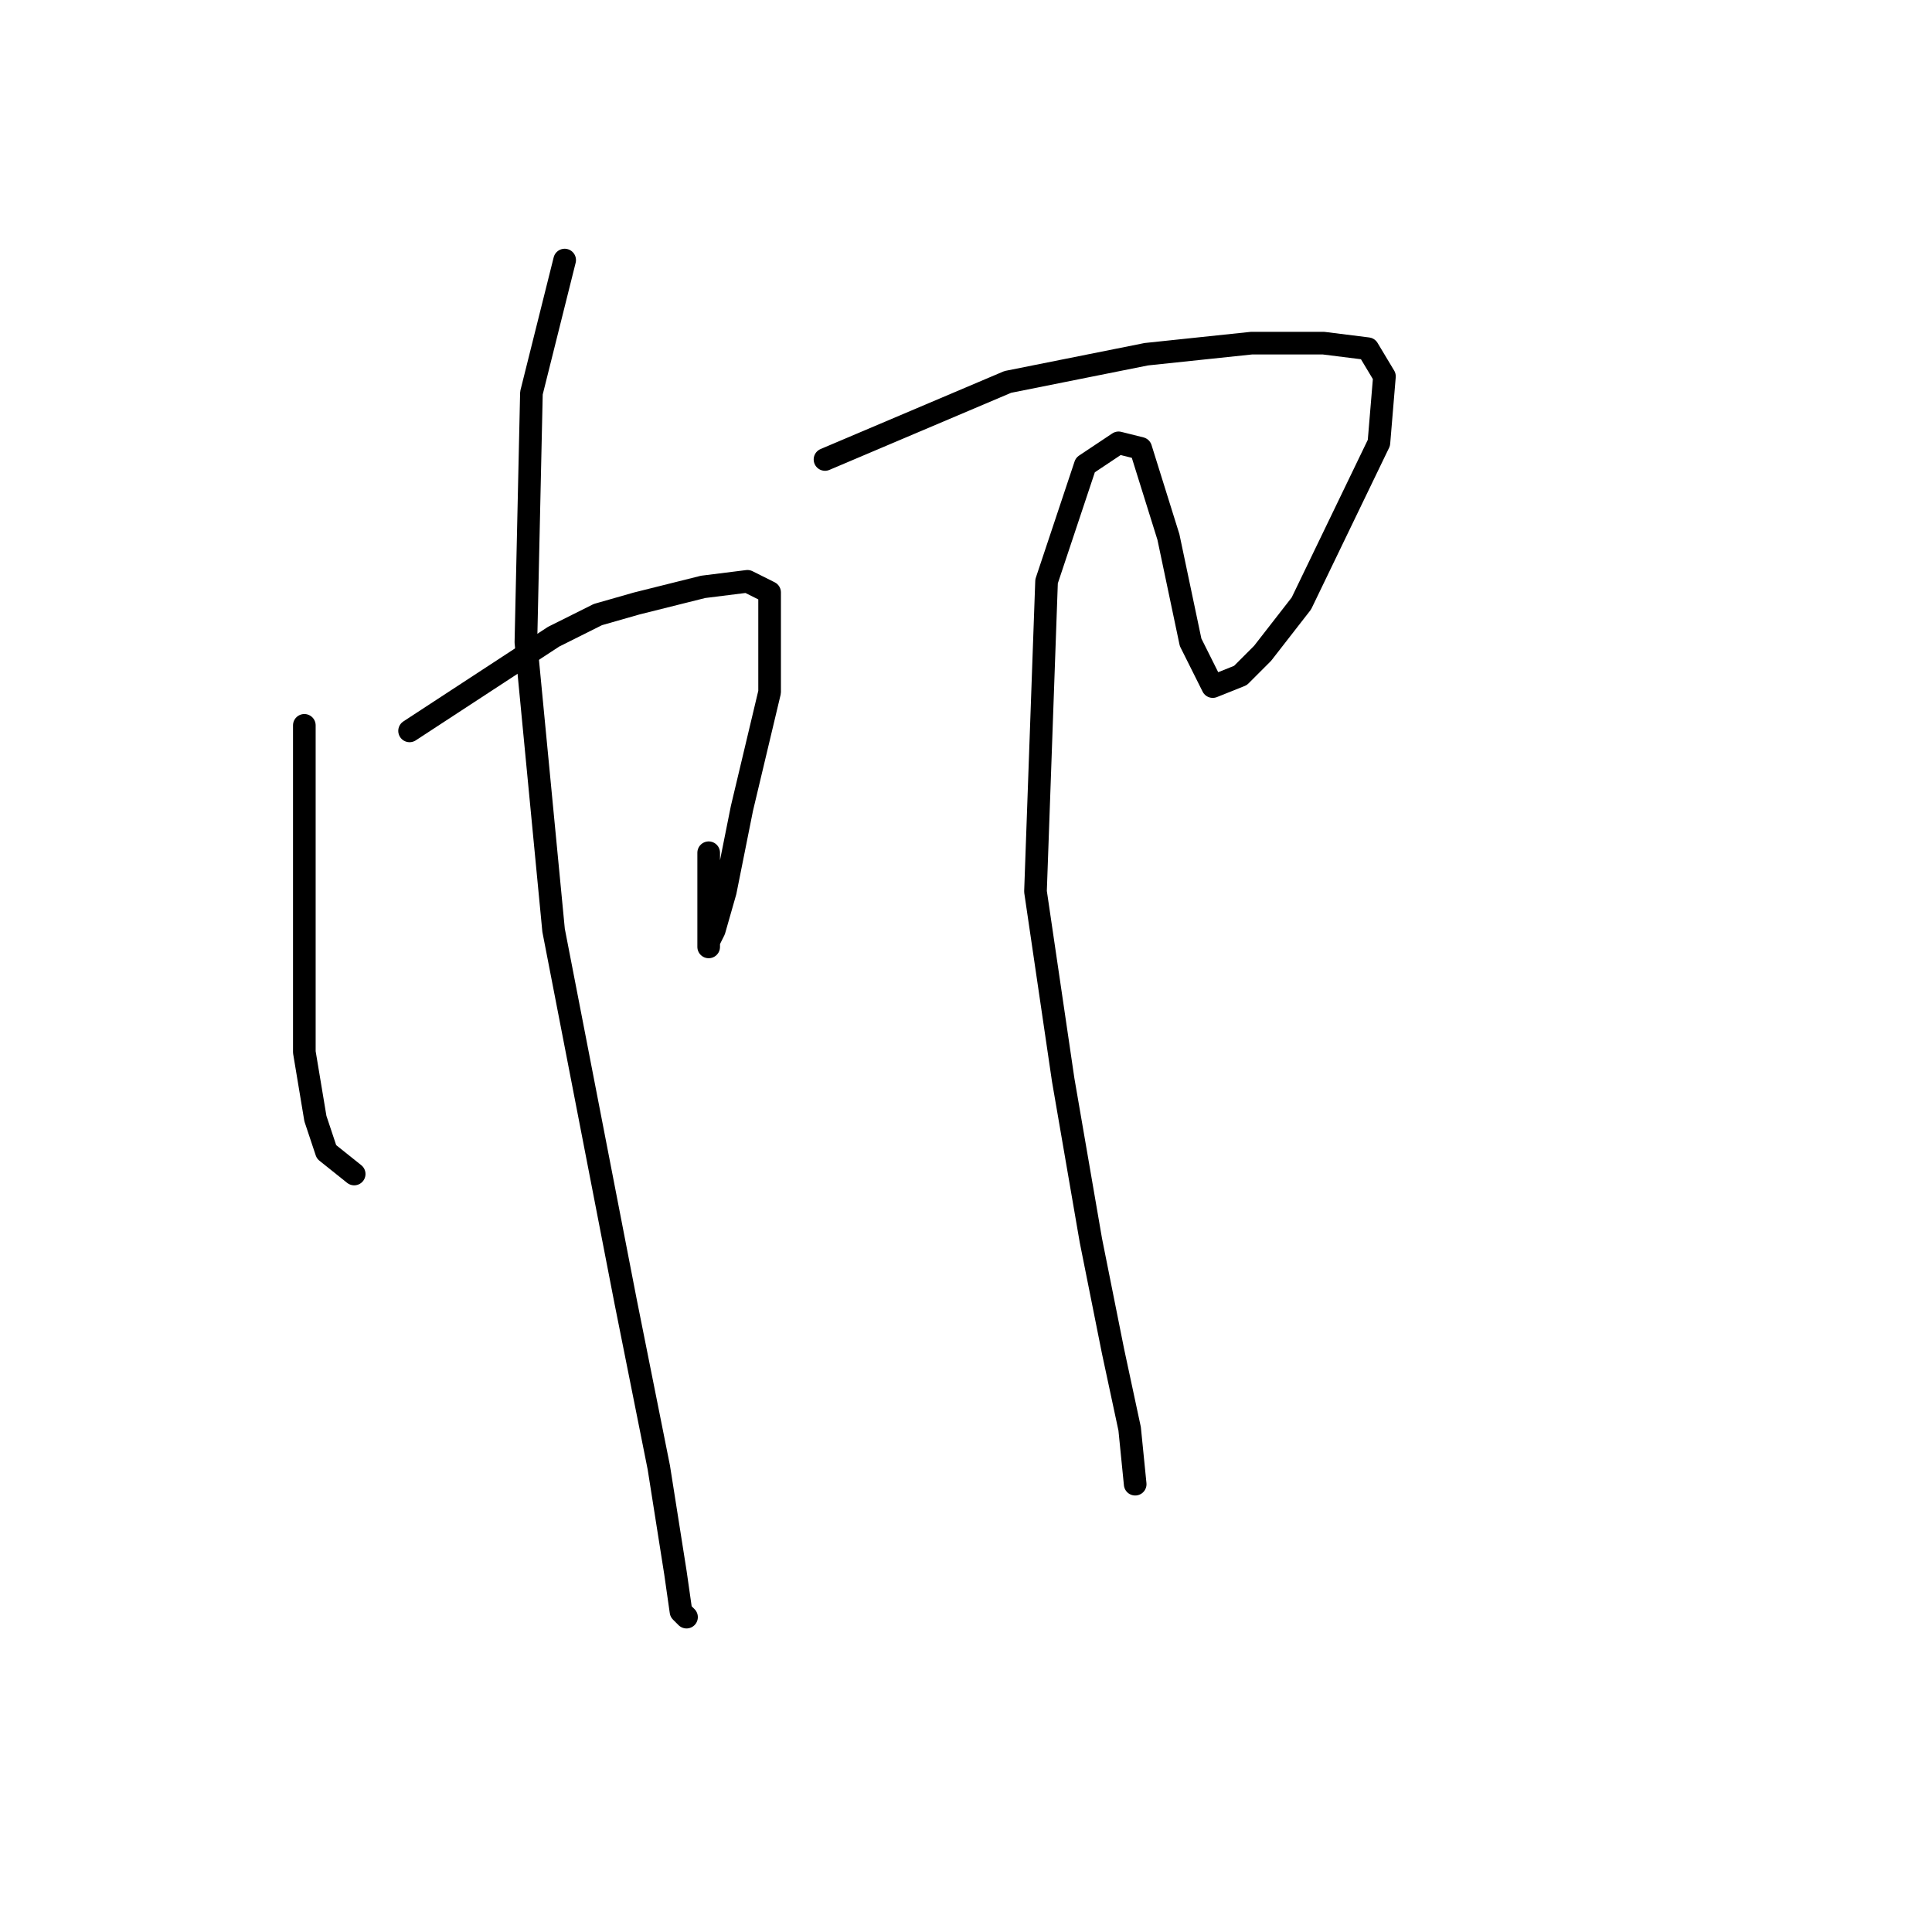 <?xml version="1.0" standalone="no"?>
    <svg width="256" height="256" xmlns="http://www.w3.org/2000/svg" version="1.1">
    <polyline stroke="black" stroke-width="3" stroke-linecap="round" fill="transparent" stroke-linejoin="round" points="40.326 96.112 40.326 112.259 40.326 121.8 40.326 139.415 41.793 148.222 43.261 152.626 46.931 155.562 46.931 155.562 " />
        <polyline stroke="black" stroke-width="3" stroke-linecap="round" fill="transparent" stroke-linejoin="round" points="54.271 96.846 73.353 84.368 79.225 81.433 84.363 79.965 93.17 77.763 99.042 77.029 101.977 78.497 101.977 91.708 98.308 107.121 96.106 118.13 94.638 123.268 93.904 124.736 93.904 125.47 93.904 112.993 93.904 112.993 " />
        <polyline stroke="black" stroke-width="3" stroke-linecap="round" fill="transparent" stroke-linejoin="round" points="74.821 34.46 70.417 52.075 69.684 85.102 73.353 123.268 82.895 172.443 87.298 194.461 89.5 208.406 90.234 213.544 90.968 214.278 90.968 214.278 " />
        <polyline stroke="black" stroke-width="3" stroke-linecap="round" fill="transparent" stroke-linejoin="round" points="109.317 60.882 133.537 50.607 151.886 46.937 165.831 45.469 175.373 45.469 181.244 46.203 183.446 49.873 182.712 58.68 172.437 79.965 167.299 86.57 164.363 89.506 160.694 90.974 157.758 85.102 154.822 71.157 151.152 59.414 148.216 58.68 143.813 61.616 138.675 77.029 137.207 118.13 140.877 143.085 144.547 164.369 147.482 179.048 149.684 189.323 150.418 196.663 150.418 196.663 " />
        </svg>